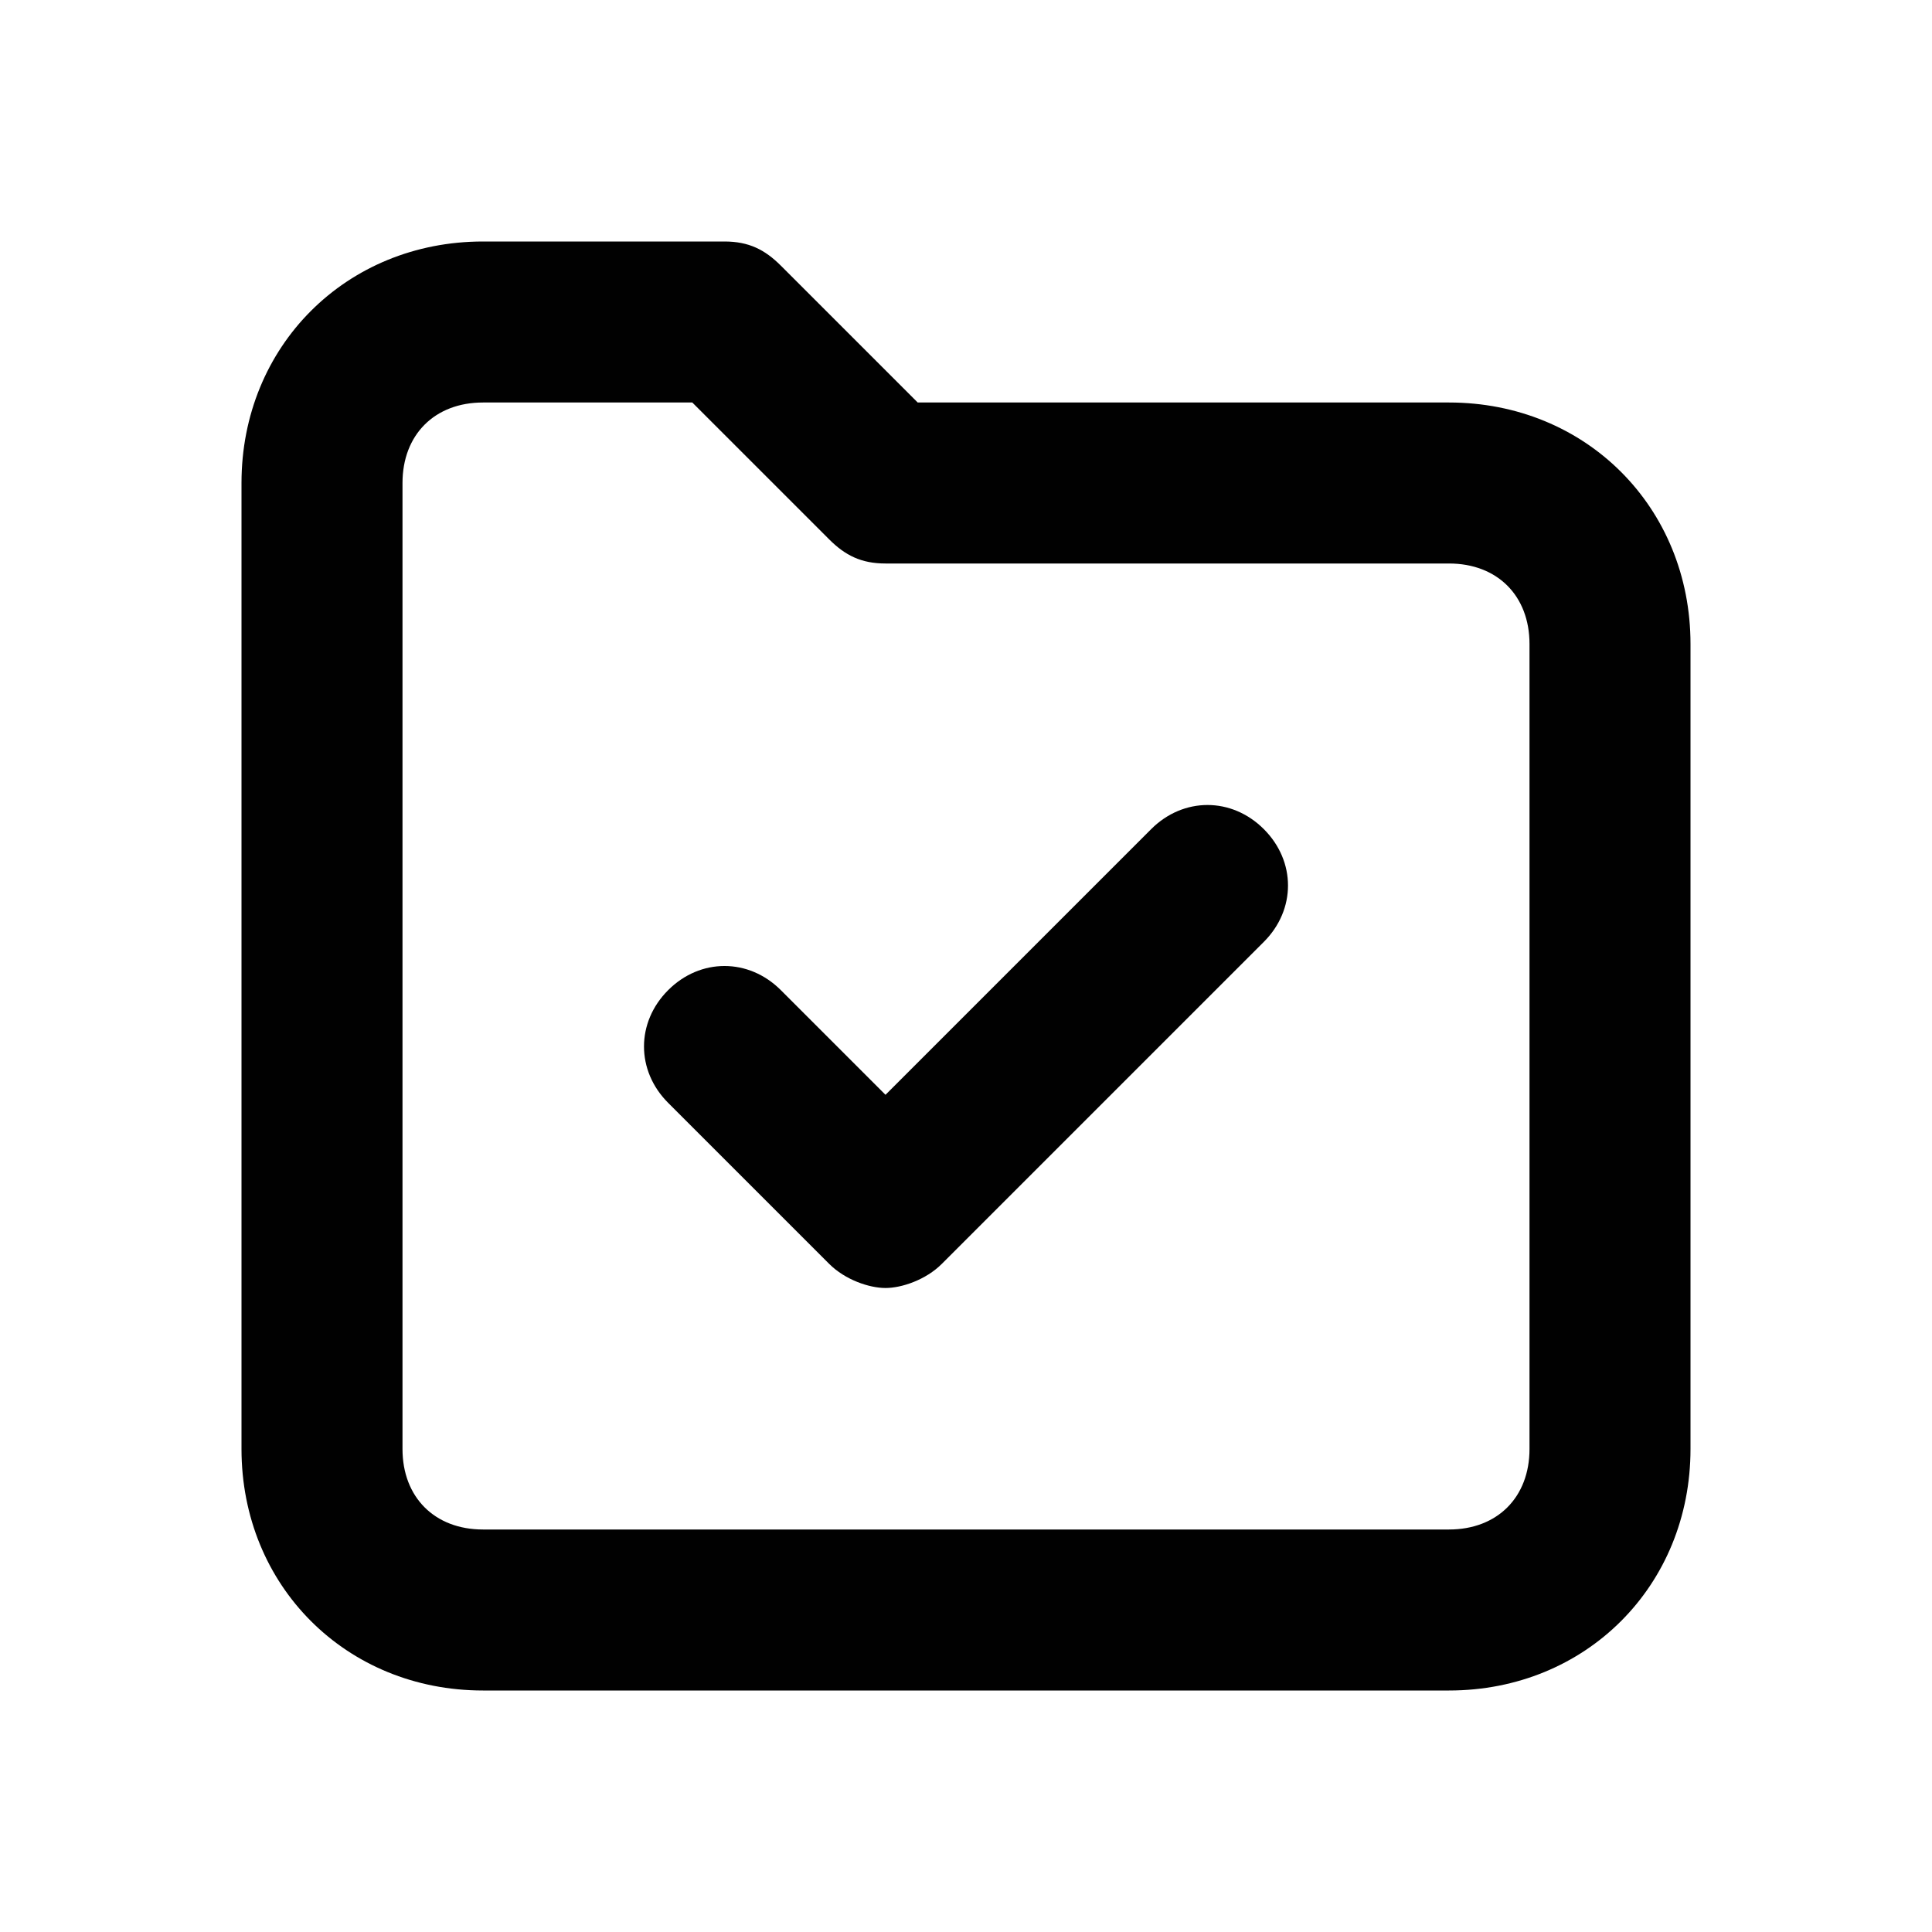 <?xml version="1.0" encoding="utf-8"?>
<!-- Generator: Adobe Illustrator 20.0.0, SVG Export Plug-In . SVG Version: 6.00 Build 0)  -->
<!DOCTYPE svg PUBLIC "-//W3C//DTD SVG 1.1//EN" "http://www.w3.org/Graphics/SVG/1.1/DTD/svg11.dtd">
<svg version="1.1" id="Layer_1" xmlns="http://www.w3.org/2000/svg" xmlns:xlink="http://www.w3.org/1999/xlink" x="0px" y="0px"
	 viewBox="0 0 24 24" style="enable-background:new 0 0 24 24;" xml:space="preserve">
<style type="text/css">
	.st0{fill:#A5B2BD;}
	.st1{fill:#3197D6;}
	.st2{fill:#010101;}
</style>
<path class="st2" d="M14.3,10.3L11,13.6l-1.3-1.3c-0.4-0.4-1-0.4-1.4,0s-0.4,1,0,1.4l2,2c0.2,0.2,0.5,0.3,0.7,0.3s0.5-0.1,0.7-0.3
	l4-4c0.4-0.4,0.4-1,0-1.4S14.7,9.9,14.3,10.3z"/>
<path class="st2" d="M18,5h-6.6L9.7,3.3C9.5,3.1,9.3,3,9,3H6C4.3,3,3,4.3,3,6v4v8c0,1.7,1.3,3,3,3h12c1.7,0,3-1.3,3-3v-8V8
	C21,6.3,19.7,5,18,5z M19,18c0,0.6-0.4,1-1,1H6c-0.6,0-1-0.4-1-1v-8V6c0-0.6,0.4-1,1-1h2.6l1.7,1.7C10.5,6.9,10.7,7,11,7h7
	c0.6,0,1,0.4,1,1v2V18z"/>
</svg>
